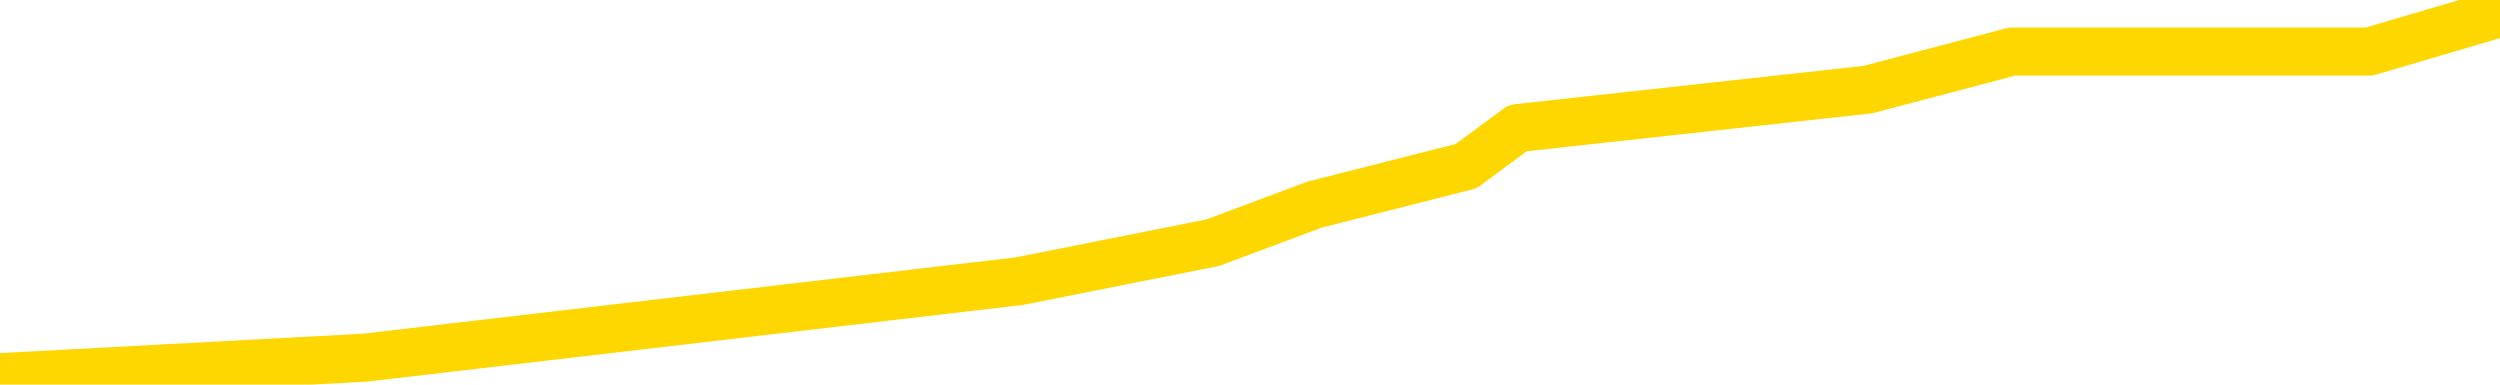 <svg xmlns="http://www.w3.org/2000/svg" version="1.1" viewBox="0 0 6500 1000">
	<path fill="none" stroke="gold" stroke-width="125" stroke-linecap="round" stroke-linejoin="round" d="M0 67298  L-399870 67298 L-397266 67199 L-395598 67099 L-377269 66900 L-377098 66701 L-369941 66502 L-369907 66502 L-356476 66402 L-353555 66502 L-340214 66203 L-336045 65805 L-334885 65308 L-334266 64810 L-332254 64512 L-328482 64313 L-327882 64114 L-327553 63915 L-327340 63716 L-326798 63517 L-325560 62721 L-324381 61925 L-321517 61129 L-320995 60333 L-316139 60134 L-313202 59935 L-313159 59736 L-312851 59537 L-312599 59338 L-310004 59139 L-305749 59139 L-305731 59139 L-304494 59139 L-302616 59139 L-300663 58940 L-299715 58741 L-299444 58542 L-299134 58442 L-299036 58343 L-298206 58343 L-296175 58442 L-295885 57547 L-293738 57149 L-293583 56552 L-289926 55955 L-289675 56253 L-289577 56154 L-289060 56452 L-286908 56950 L-285980 57447 L-284454 57945 L-283214 57945 L-281668 57845 L-278706 57646 L-277584 57447 L-277275 57248 L-276064 57149 L-273057 58243 L-273037 58144 L-272690 58044 L-272477 57945 L-272351 56552 L-272109 56353 L-272071 56154 L-272051 55955 L-272032 55756 L-271973 55557 L-271915 55358 L-271897 55159 L-271453 54960 L-270214 54761 L-268668 54562 L-265281 54363 L-259554 54263 L-259353 54164 L-257717 54064 L-255995 53965 L-254563 53865 L-254331 53766 L-253615 53666 L-247483 53567 L-247115 53368 L-246961 53169 L-246383 52970 L-246090 52771 L-245123 52572 L-244813 52373 L-244214 52174 L-242608 52174 L-241873 52174 L-241563 52273 L-240795 52273 L-238759 52074 L-238333 51875 L-237521 51776 L-230092 51577 L-229569 51378 L-229395 51179 L-228660 50980 L-227093 50781 L-226687 50681 L-224462 50482 L-223514 50383 L-223089 50283 L-222759 50283 L-221715 50184 L-219607 49985 L-219355 49786 L-218736 49587 L-217923 49487 L-215815 49288 L-215767 49089 L-213839 48890 L-213513 48691 L-213378 48492 L-212875 48393 L-211462 48194 L-210959 47796 L-210437 47497 L-206878 47099 L-206143 46701 L-203718 46701 L-202428 46502 L-202021 46402 L-198869 46402 L-198714 46402 L-198694 46502 L-198327 46502 L-197069 46601 L-196354 46701 L-195464 46701 L-195057 46701 L-194129 46701 L-193020 46601 L-192717 47000 L-186468 47199 L-185521 47398 L-183894 47597 L-183393 47696 L-179717 47796 L-178884 47895 L-174931 47995 L-173520 47696 L-171030 47497 L-170354 47298 L-170315 47199 L-169444 47199 L-166233 47099 L-163370 47000 L-162402 46900 L-161280 46701 L-161262 46502 L-159637 46303 L-159172 46004 L-159080 45905 L-152711 45805 L-151763 45706 L-149306 45606 L-148433 45407 L-147197 45308 L-145196 45208 L-144798 45009 L-143362 44810 L-141336 44711 L-141123 44512 L-139943 44412 L-138434 44313 L-138414 44213 L-136402 44114 L-135532 43915 L-134661 43815 L-134077 43616 L-133539 43417 L-132882 43218 L-131644 43019 L-131083 42920 L-129902 42820 L-128664 42721 L-128626 42621 L-128239 42522 L-127697 42323 L-126923 42223 L-125801 42124 L-123712 41925 L-123379 41726 L-123093 41527 L-122164 41427 L-121681 41228 L-120946 41129 L-117314 41029 L-116187 40930 L-116032 40830 L-115006 40631 L-111291 40532 L-110074 40333 L-108256 40134 L-105470 40034 L-104908 39835 L-101021 39835 L-98544 39736 L-97209 39736 L-96706 39636 L-96223 39537 L-93533 39537 L-89762 39537 L-87304 39537 L-86125 39537 L-85485 39437 L-83126 39238 L-83048 39139 L-82001 39039 L-81907 38840 L-81405 38840 L-80959 38840 L-80901 38840 L-80688 38840 L-77728 38641 L-75021 38542 L-74866 38442 L-71345 38343 L-70822 38144 L-69855 37945 L-69506 37845 L-68462 37646 L-67533 37447 L-67108 37348 L-65599 37348 L-64632 37248 L-64613 37149 L-62717 29885 L-62601 22422 L-62553 15059 L-62529 7696 L-59524 7597 L-57494 7398 L-55733 7298 L-55366 7199 L-54920 7000 L-54553 6900 L-54139 6701 L-52154 6601 L-51941 6601 L-51786 6502 L-50181 6502 L-49059 6402 L-48111 6303 L-46854 6104 L-45209 6004 L-44029 5805 L-37440 5706 L-37393 5606 L-36988 5507 L-35943 5407 L-35807 5308 L-34125 5109 L-34105 5009 L-32768 4810 L-31532 4711 L-31377 4611 L-31004 4412 L-30797 4313 L-30488 4213 L-29714 4014 L-27393 3915 L-26735 3815 L-24607 3716 L-22884 3616 L-22691 3417 L-20138 3318 L-19861 3119 L-19673 2920 L-18841 2820 L-18068 2721 L-17370 2621 L-12370 2621 L-11994 2422 L-7741 2323 L-7254 12174 L-7234 12174 L-7156 12074 L-7080 11975 L-7060 1825 L-6248 1726 L-5494 1527 L-4275 1427 L-2843 1427 L-2747 1328 L-2572 1328 L-2218 1129 L-908 1029 L948 930 L2650 731 L3153 631 L3418 532 L3812 432 L3946 333 L4856 233 L5232 134 L6160 134 L6500 34" />
</svg>
